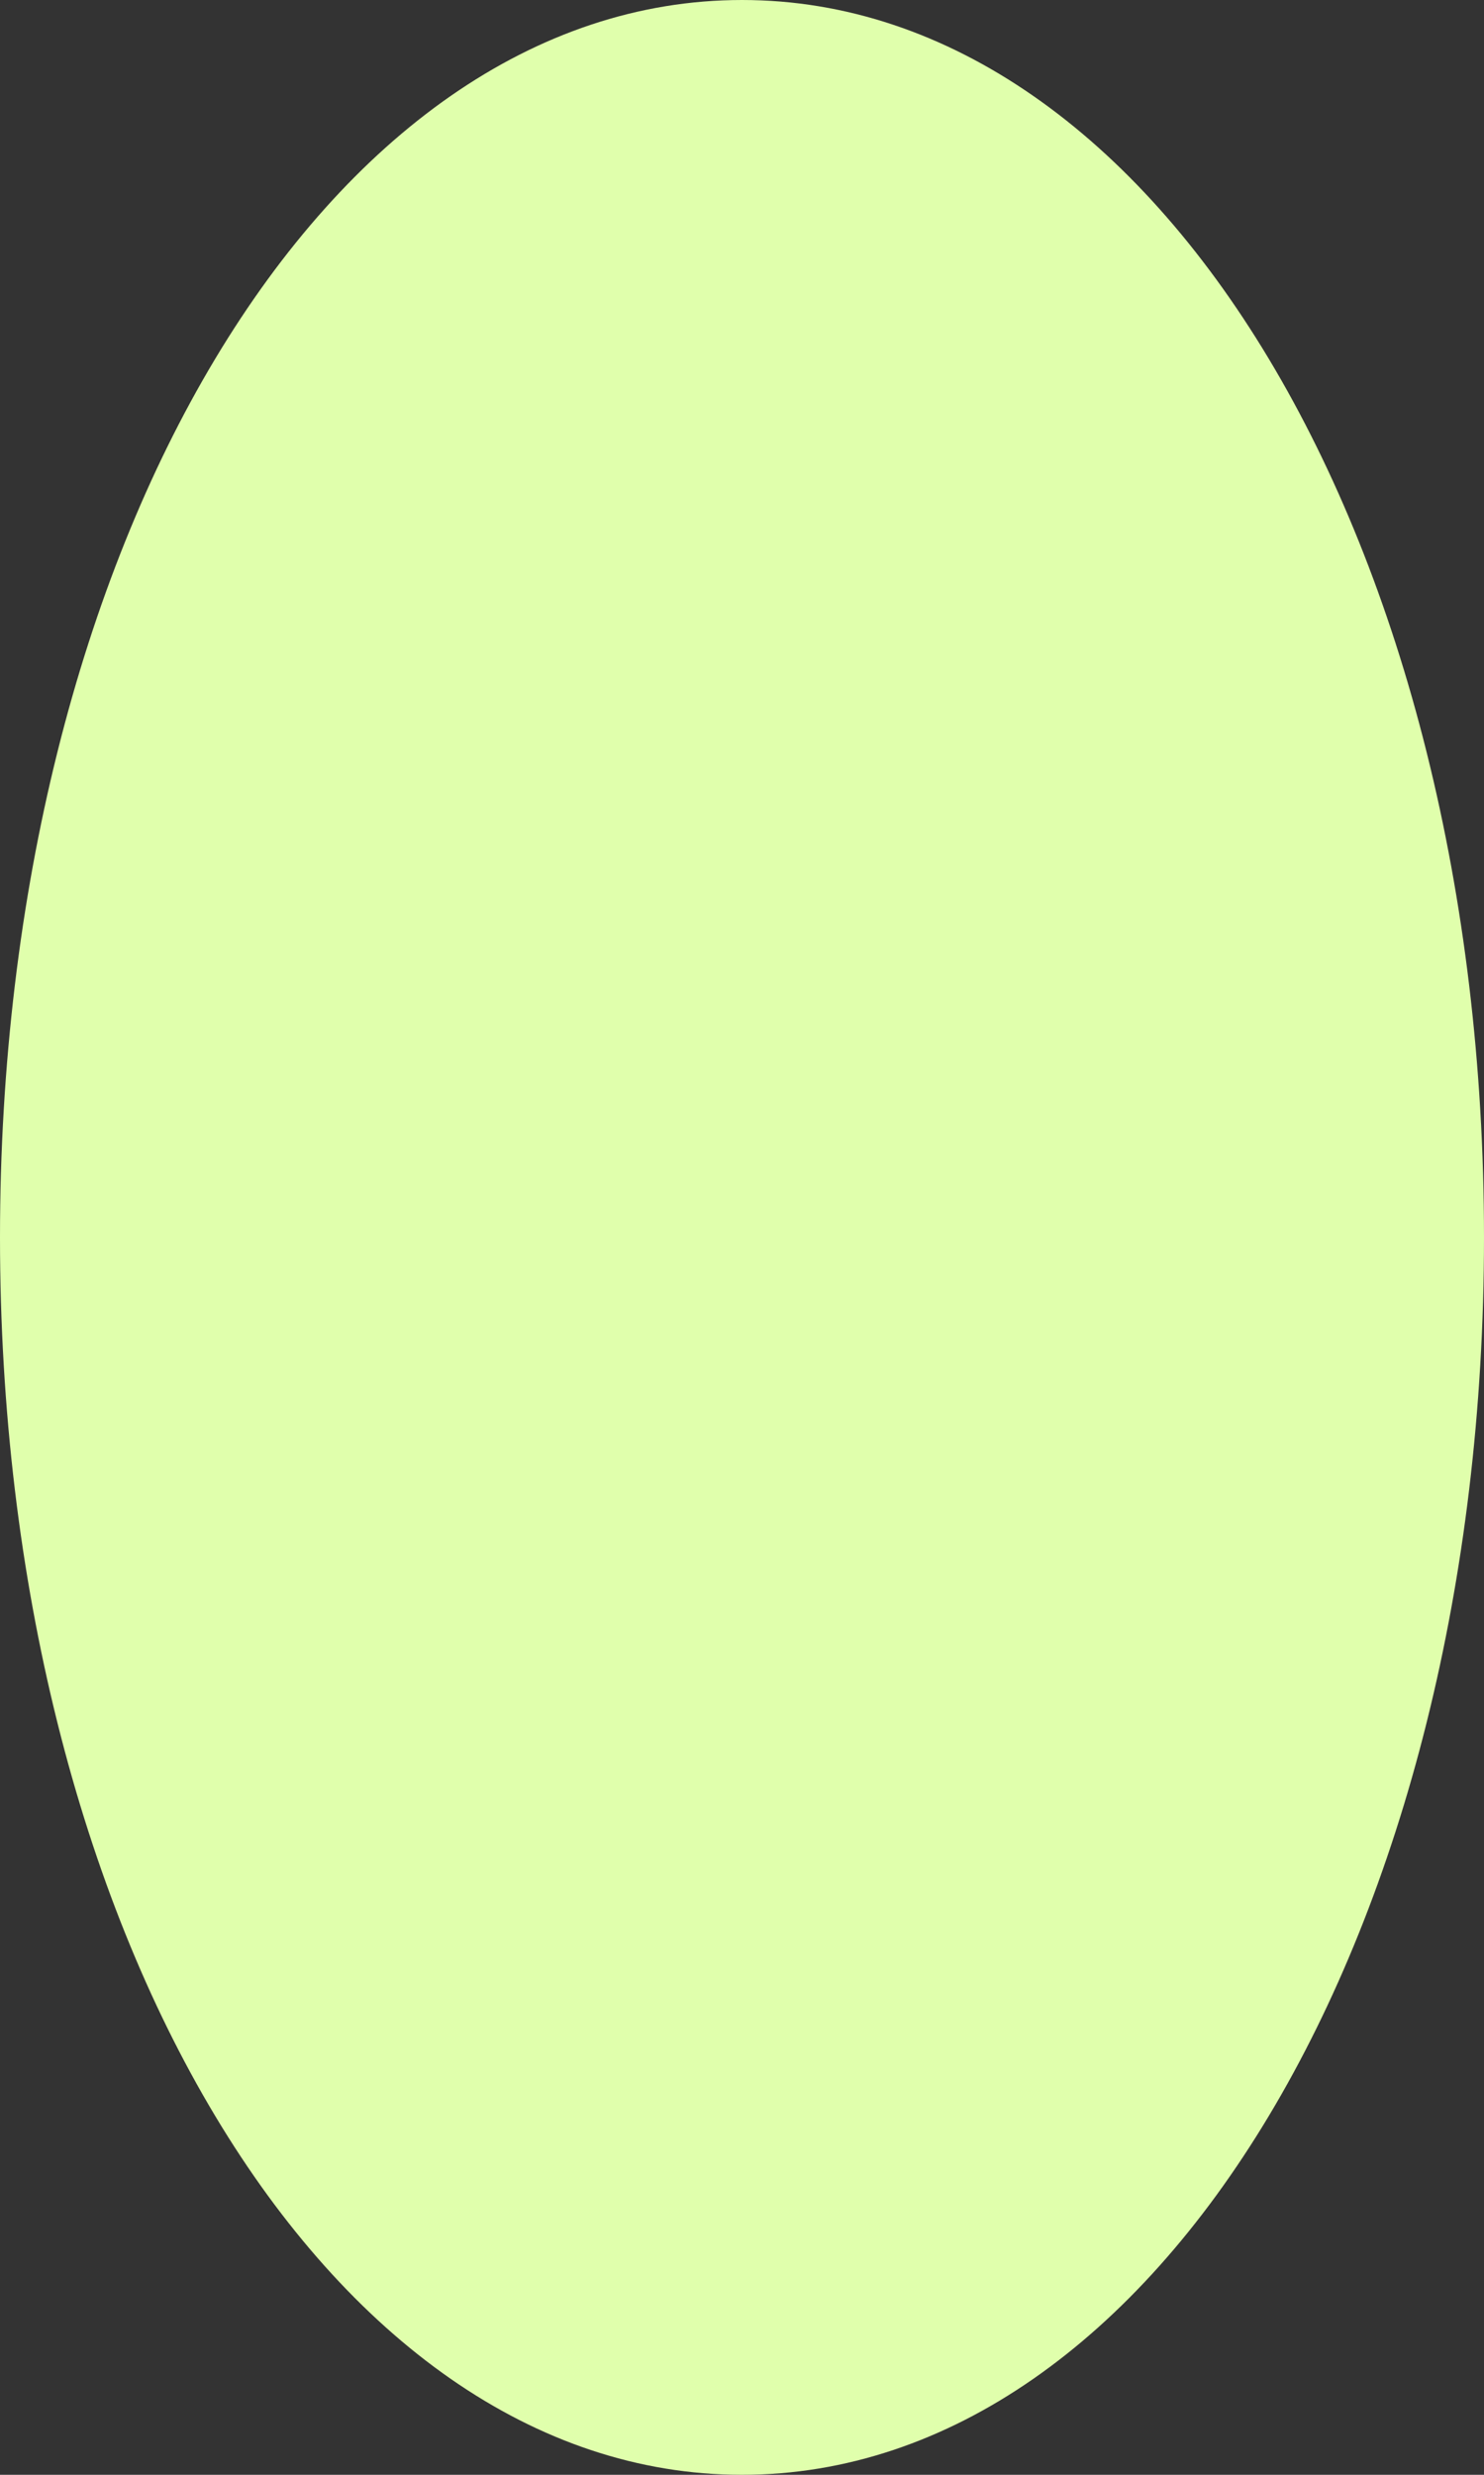 ﻿<?xml version="1.0" encoding="utf-8"?>
<svg version="1.1" xmlns:xlink="http://www.w3.org/1999/xlink" width="6px" height="10px" xmlns="http://www.w3.org/2000/svg">
  <rect width="100%" height="100%" fill="#333333" stroke="none"/>
  <g transform="matrix(1 0 0 1 -81 -385 )">
    <path d="M 84 385  C 85.68 385  87 387.2  87 390  C 87 392.8  85.68 395  84 395  C 82.32 395  81 392.8  81 390  C 81 387.2  82.32 385  84 385  Z " fill-rule="nonzero" fill="#e0ffac" stroke="none" />
  </g>
</svg>
